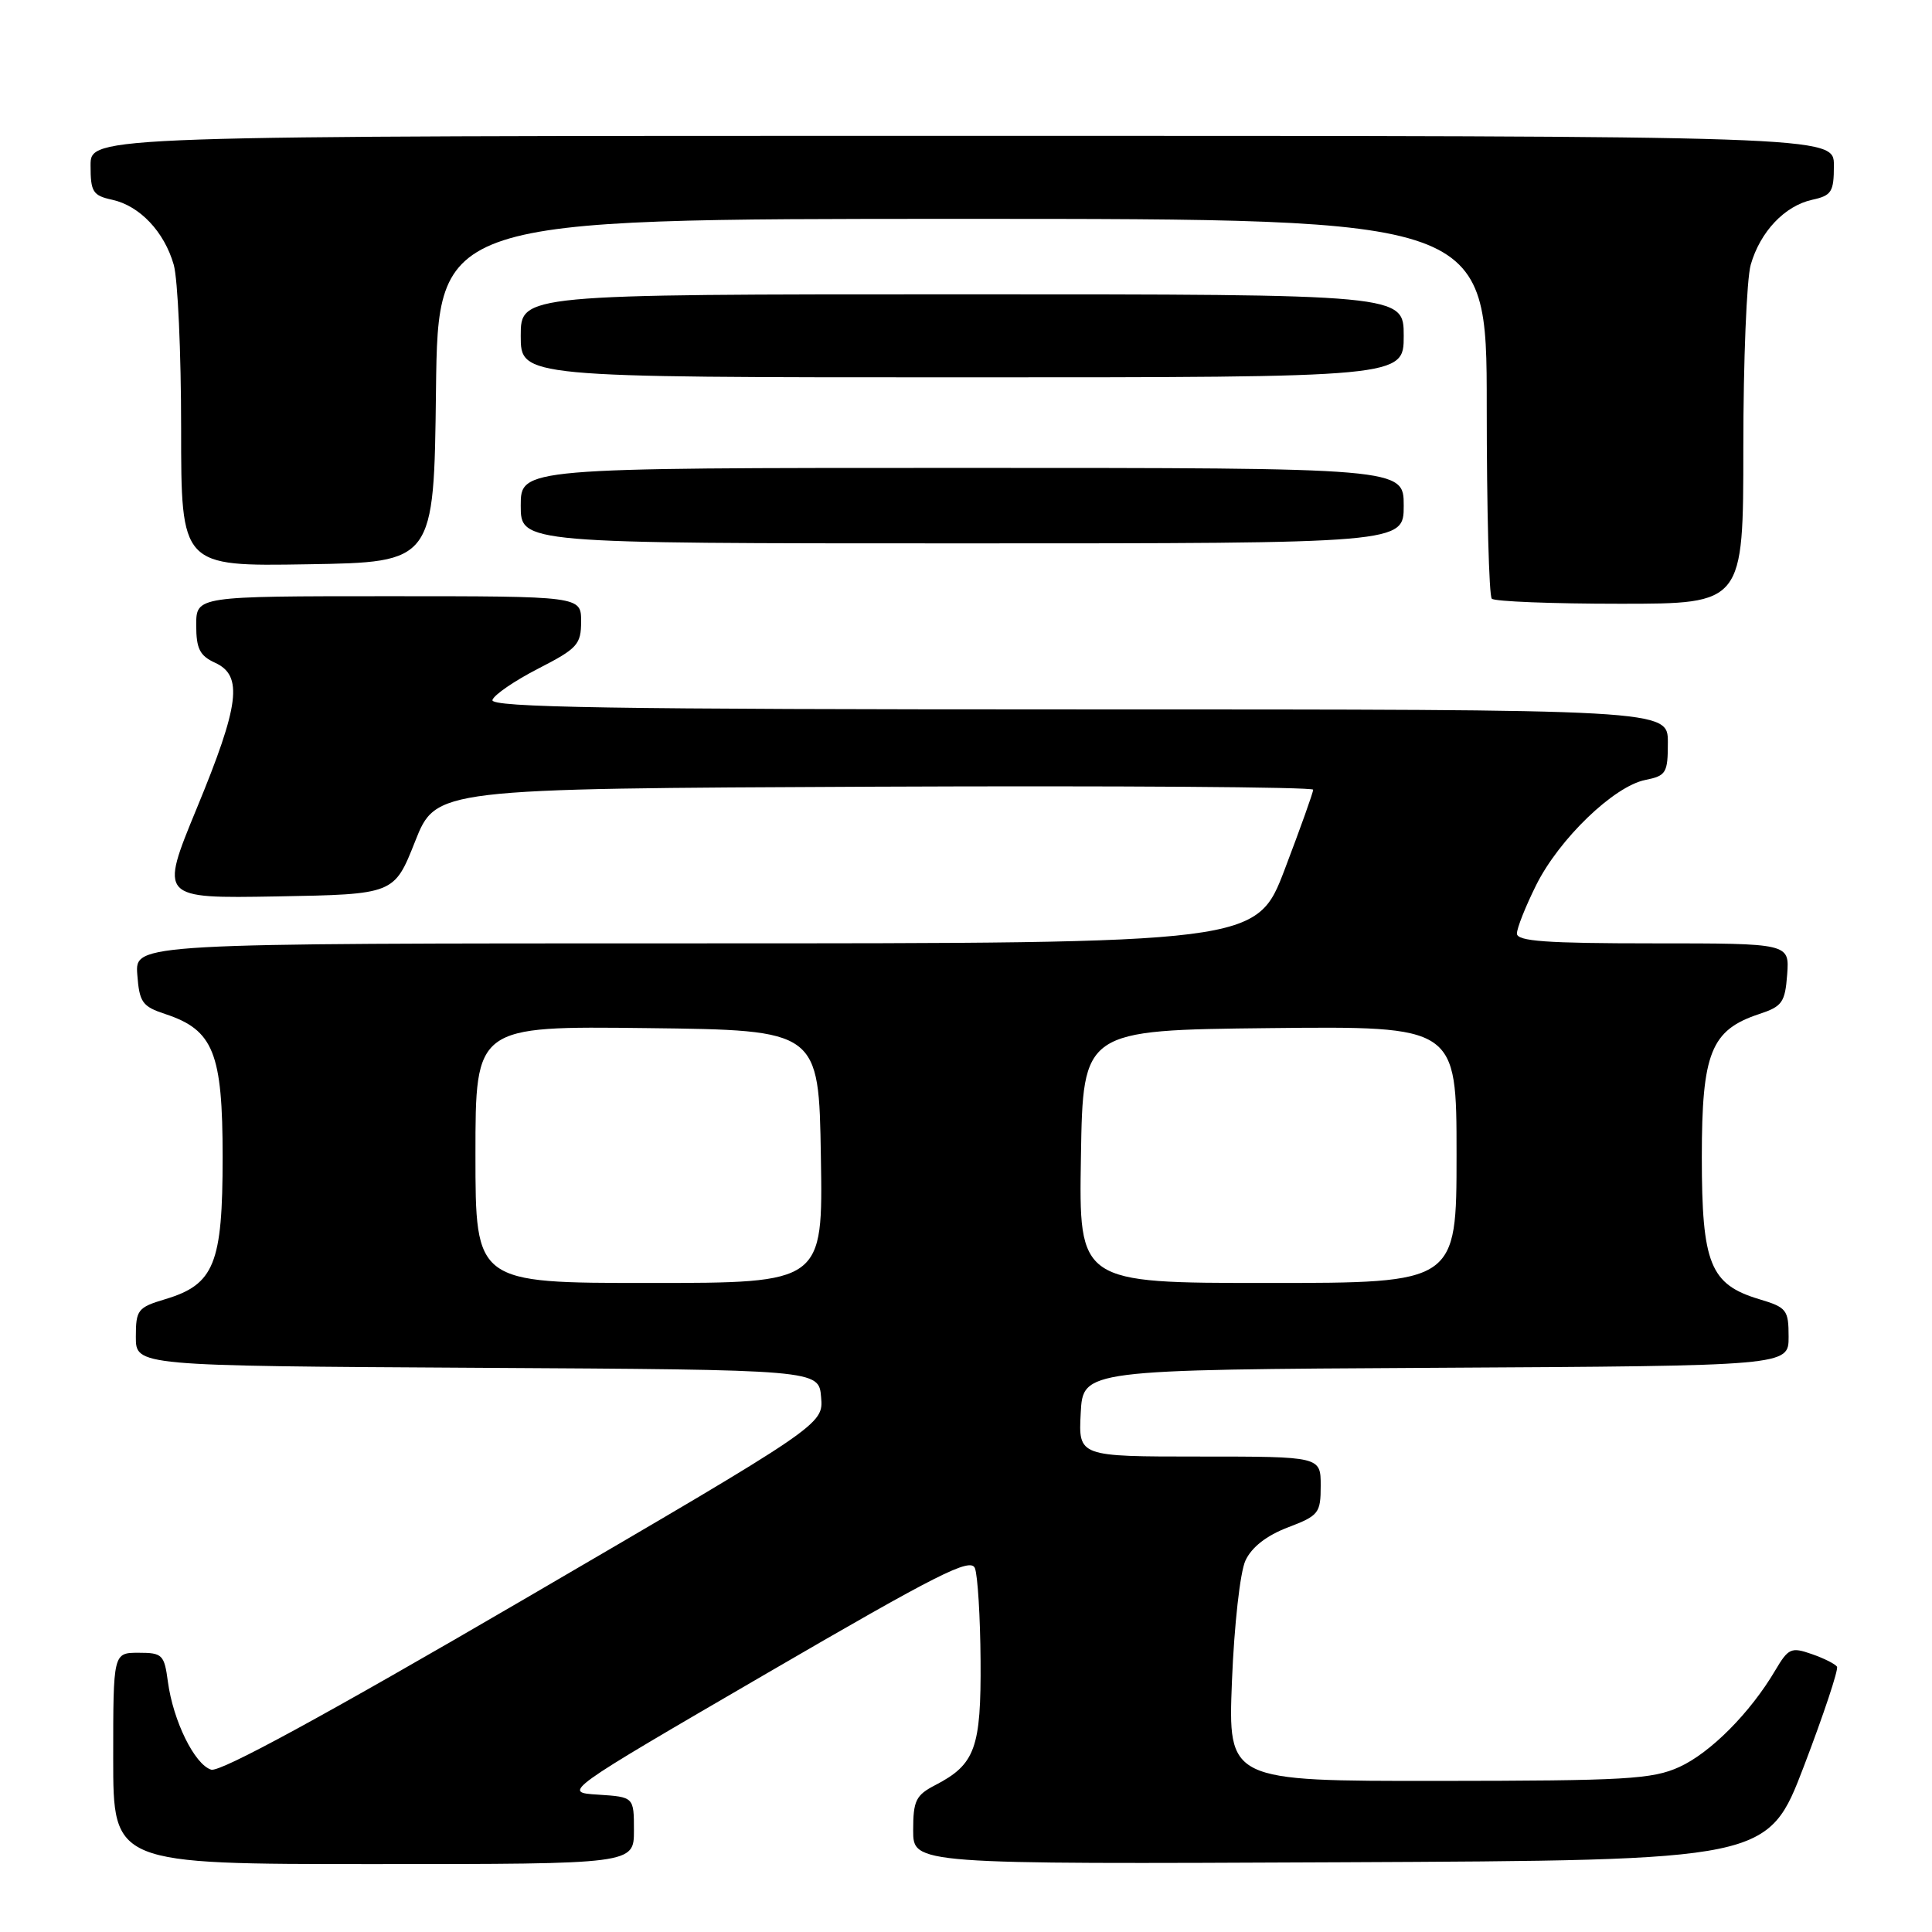 <?xml version="1.0" encoding="UTF-8" standalone="no"?>
<!DOCTYPE svg PUBLIC "-//W3C//DTD SVG 1.1//EN" "http://www.w3.org/Graphics/SVG/1.1/DTD/svg11.dtd" >
<svg xmlns="http://www.w3.org/2000/svg" xmlns:xlink="http://www.w3.org/1999/xlink" version="1.1" viewBox="0 0 256 256">
 <g >
 <path fill="currentColor"
d=" M 84.00 242.55 C 84.00 238.11 84.00 238.11 79.25 237.80 C 74.50 237.50 74.50 237.50 101.50 221.79 C 124.30 208.52 128.61 206.35 129.18 207.79 C 129.55 208.73 129.89 214.24 129.93 220.03 C 130.01 231.62 129.21 233.80 123.94 236.53 C 121.35 237.87 121.00 238.59 121.00 242.53 C 121.00 247.02 121.00 247.02 177.63 246.76 C 234.26 246.50 234.26 246.50 239.04 234.00 C 241.66 227.13 243.63 221.21 243.41 220.85 C 243.19 220.49 241.68 219.73 240.06 219.17 C 237.34 218.22 236.97 218.39 235.22 221.35 C 231.91 226.96 226.64 232.26 222.51 234.14 C 218.94 235.76 215.42 235.96 190.61 235.98 C 162.72 236.00 162.72 236.00 163.24 222.75 C 163.54 215.32 164.32 208.30 165.03 206.78 C 165.85 205.01 167.82 203.47 170.65 202.39 C 174.75 200.83 175.00 200.50 175.00 196.86 C 175.00 193.00 175.00 193.00 158.95 193.00 C 142.90 193.00 142.90 193.00 143.20 187.25 C 143.50 181.50 143.50 181.50 190.25 181.24 C 237.00 180.98 237.00 180.98 237.00 177.15 C 237.00 173.56 236.75 173.24 233.11 172.15 C 226.60 170.20 225.50 167.47 225.50 153.32 C 225.50 139.50 226.71 136.48 233.09 134.37 C 236.15 133.36 236.53 132.83 236.81 129.12 C 237.11 125.00 237.11 125.00 219.06 125.00 C 204.88 125.00 201.00 124.72 201.00 123.70 C 201.00 122.98 202.15 120.09 203.55 117.28 C 206.59 111.17 213.85 104.18 218.01 103.35 C 220.78 102.79 221.00 102.43 221.00 98.37 C 221.00 94.00 221.00 94.00 142.92 94.00 C 80.90 94.00 64.92 93.74 65.25 92.75 C 65.47 92.06 68.21 90.19 71.33 88.59 C 76.51 85.93 77.00 85.40 77.00 82.34 C 77.00 79.00 77.00 79.00 51.50 79.00 C 26.00 79.00 26.00 79.00 26.00 82.84 C 26.00 85.96 26.47 86.89 28.50 87.82 C 32.23 89.52 31.74 93.39 26.07 107.11 C 21.15 119.05 21.15 119.05 36.69 118.78 C 52.23 118.50 52.23 118.50 55.00 111.50 C 57.77 104.50 57.77 104.50 115.89 104.24 C 147.85 104.10 174.00 104.28 174.00 104.64 C 174.00 105.01 172.31 109.73 170.25 115.15 C 166.50 125.00 166.50 125.00 92.19 125.00 C 17.89 125.00 17.89 125.00 18.19 129.12 C 18.47 132.83 18.85 133.36 21.91 134.37 C 28.29 136.48 29.50 139.50 29.50 153.32 C 29.50 167.47 28.40 170.20 21.89 172.15 C 18.25 173.24 18.00 173.56 18.00 177.15 C 18.00 180.98 18.00 180.98 63.25 181.24 C 108.50 181.50 108.50 181.50 108.80 185.13 C 109.11 188.76 109.11 188.76 69.44 211.91 C 43.08 227.29 29.16 234.87 27.98 234.49 C 25.78 233.80 22.95 228.04 22.25 222.86 C 21.77 219.25 21.52 219.00 18.37 219.00 C 15.00 219.00 15.00 219.00 15.00 233.00 C 15.00 247.00 15.00 247.00 49.50 247.00 C 84.00 247.00 84.00 247.00 84.00 242.55 Z  M 231.00 59.24 C 231.00 47.83 231.44 36.96 231.98 35.08 C 233.23 30.71 236.48 27.27 240.13 26.47 C 242.70 25.91 243.00 25.43 243.00 21.92 C 243.00 18.00 243.00 18.00 127.50 18.00 C 12.00 18.00 12.00 18.00 12.00 21.92 C 12.00 25.43 12.30 25.91 14.87 26.47 C 18.52 27.27 21.77 30.71 23.02 35.08 C 23.56 36.96 24.00 46.71 24.00 56.77 C 24.00 75.05 24.00 75.05 40.75 74.77 C 57.50 74.50 57.50 74.50 57.77 51.75 C 58.04 29.00 58.04 29.00 127.52 29.00 C 197.00 29.00 197.00 29.00 197.00 53.83 C 197.00 67.49 197.30 78.97 197.67 79.33 C 198.03 79.70 205.68 80.00 214.67 80.00 C 231.00 80.00 231.00 80.00 231.00 59.24 Z  M 186.00 67.00 C 186.00 62.00 186.00 62.00 127.50 62.00 C 69.00 62.00 69.00 62.00 69.00 67.00 C 69.00 72.00 69.00 72.00 127.50 72.00 C 186.00 72.00 186.00 72.00 186.00 67.00 Z  M 186.00 44.50 C 186.00 39.00 186.00 39.00 127.50 39.00 C 69.00 39.00 69.00 39.00 69.00 44.50 C 69.00 50.00 69.00 50.00 127.50 50.00 C 186.00 50.00 186.00 50.00 186.00 44.50 Z  M 63.00 152.98 C 63.00 135.96 63.00 135.96 85.75 136.23 C 108.50 136.50 108.50 136.50 108.77 153.25 C 109.05 170.00 109.05 170.00 86.02 170.00 C 63.00 170.00 63.00 170.00 63.00 152.98 Z  M 143.23 153.25 C 143.50 136.50 143.50 136.50 168.25 136.23 C 193.00 135.97 193.00 135.97 193.00 152.98 C 193.00 170.00 193.00 170.00 167.98 170.00 C 142.95 170.00 142.95 170.00 143.23 153.25 Z "/>
</g>
</svg>